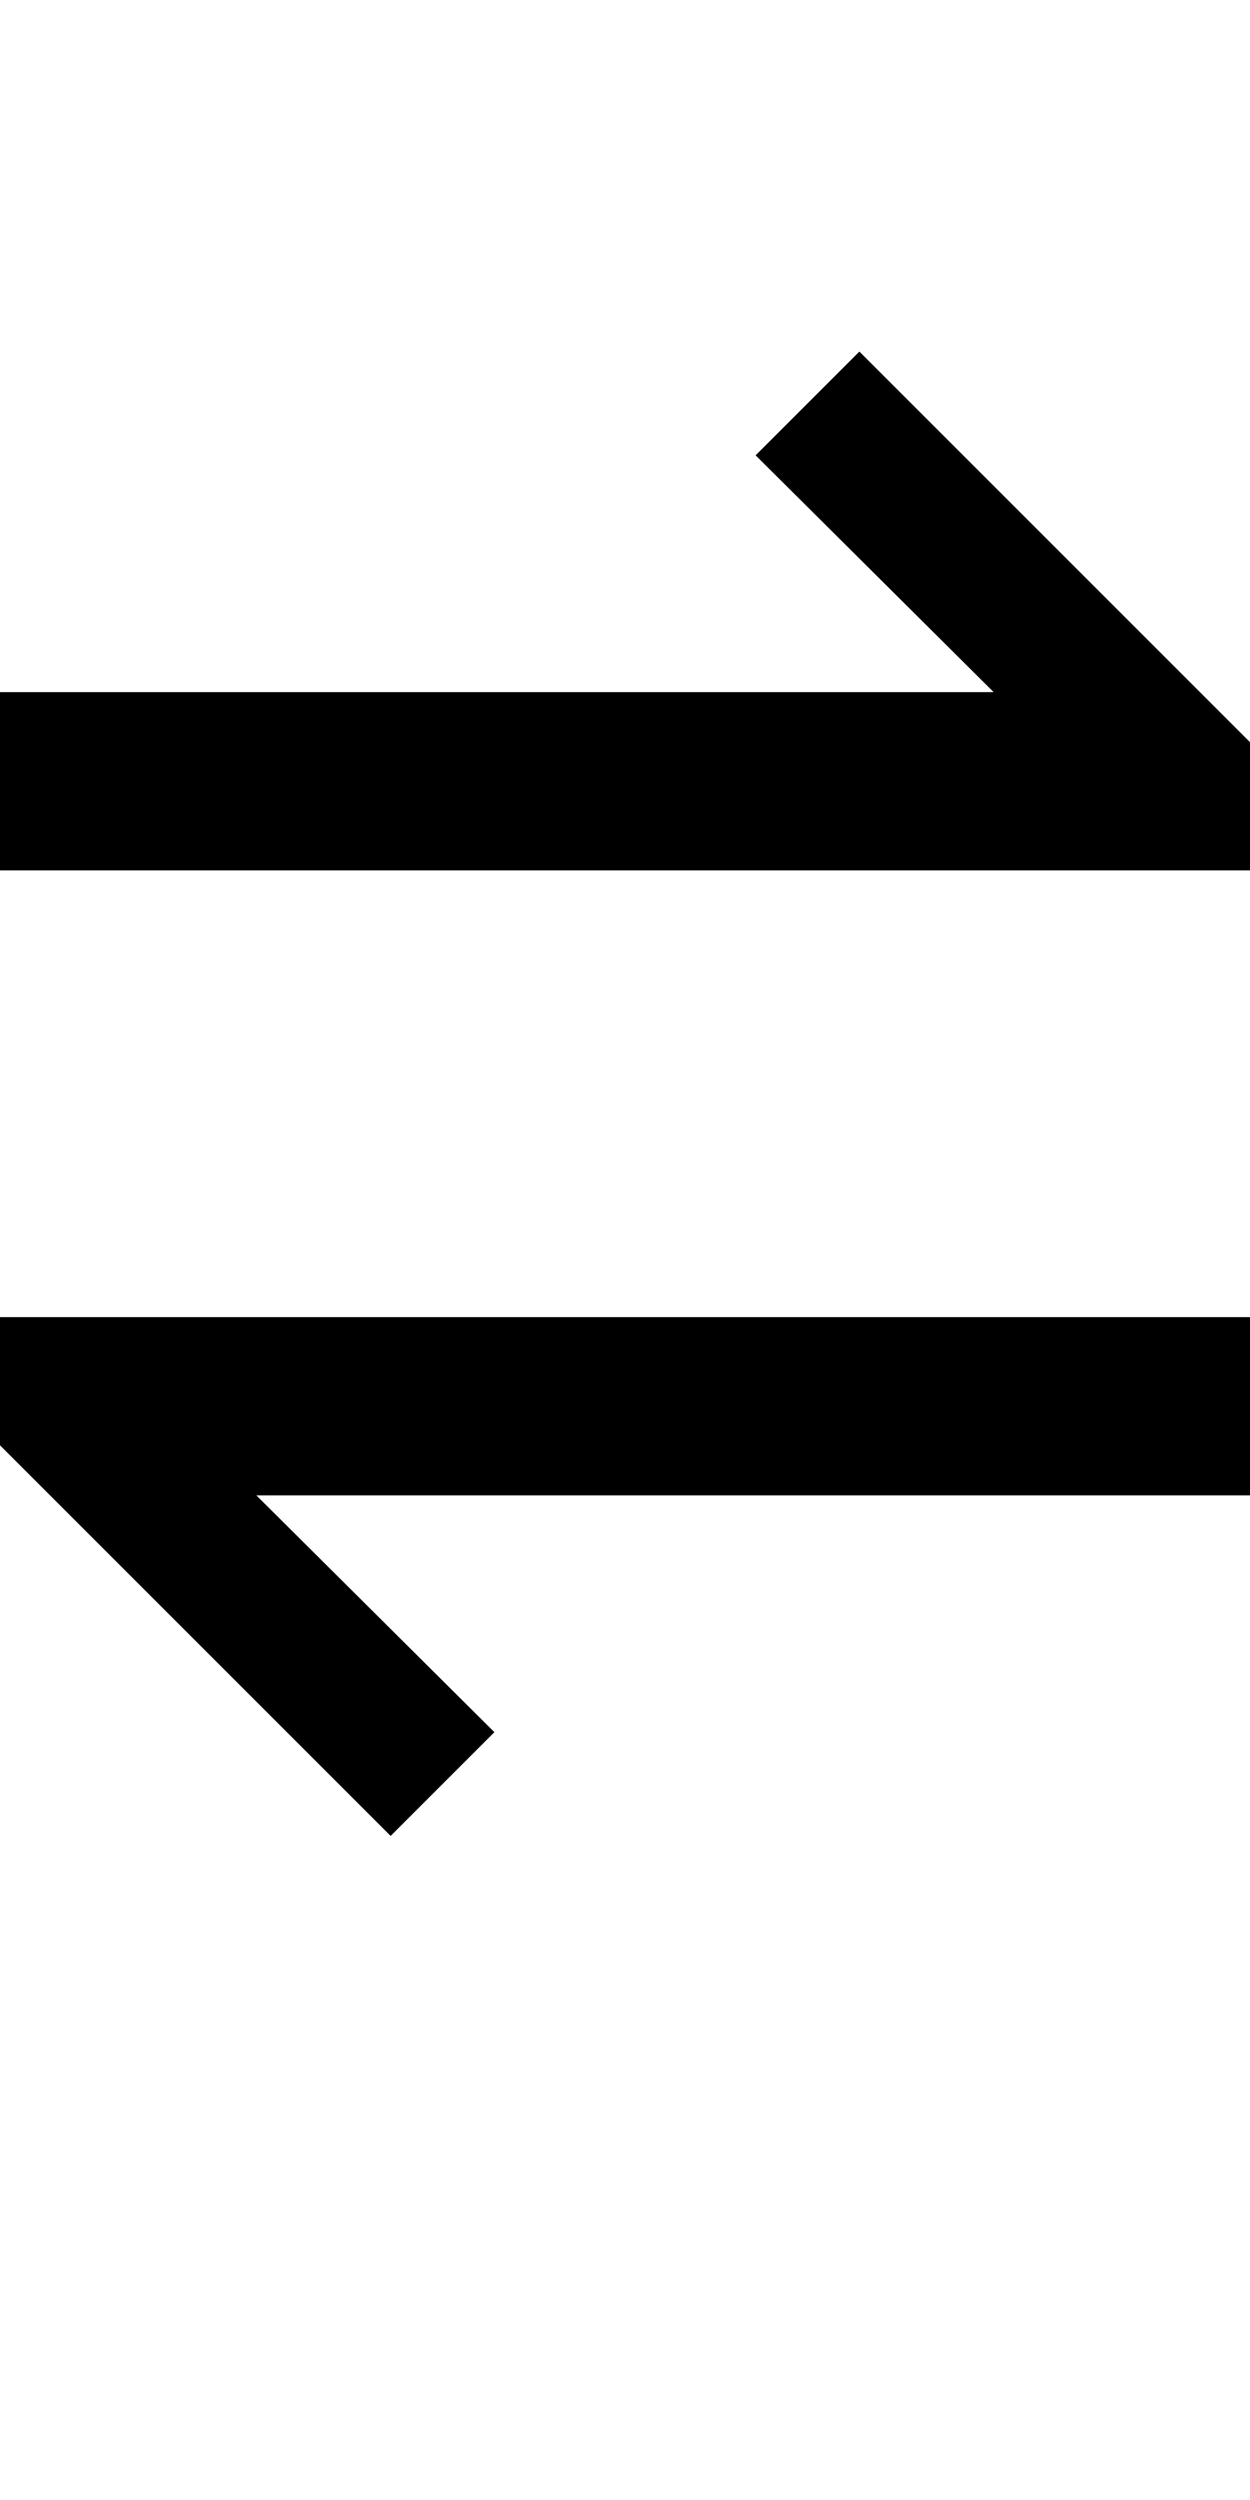 <?xml version="1.0" encoding="UTF-8" standalone="no"?>
<!-- Created with Inkscape (http://www.inkscape.org/) -->

<svg
   xmlns:dc="http://purl.org/dc/elements/1.1/"
   xmlns:cc="http://creativecommons.org/ns#"
   xmlns:rdf="http://www.w3.org/1999/02/22-rdf-syntax-ns#"
   xmlns:svg="http://www.w3.org/2000/svg"
   xmlns="http://www.w3.org/2000/svg"
   version="1.1"
   width="1024"
   height="2048"
   id="svg3355">
  <defs
     id="defs3357" />
  <path
     d="m 704,288 320,320 0,105 -1024,0 0,-146 814,0 -195,-194 85,-85 z m 320,791 0,146 -814,0 195,194 -85,85 -320,-320 0,-105 1024,0 z"
     id="path3705-44-9-5-7-2-9-5-8-0-7-5"
     style="fill:#000000;fill-opacity:1;stroke:none;display:inline" />
</svg>
